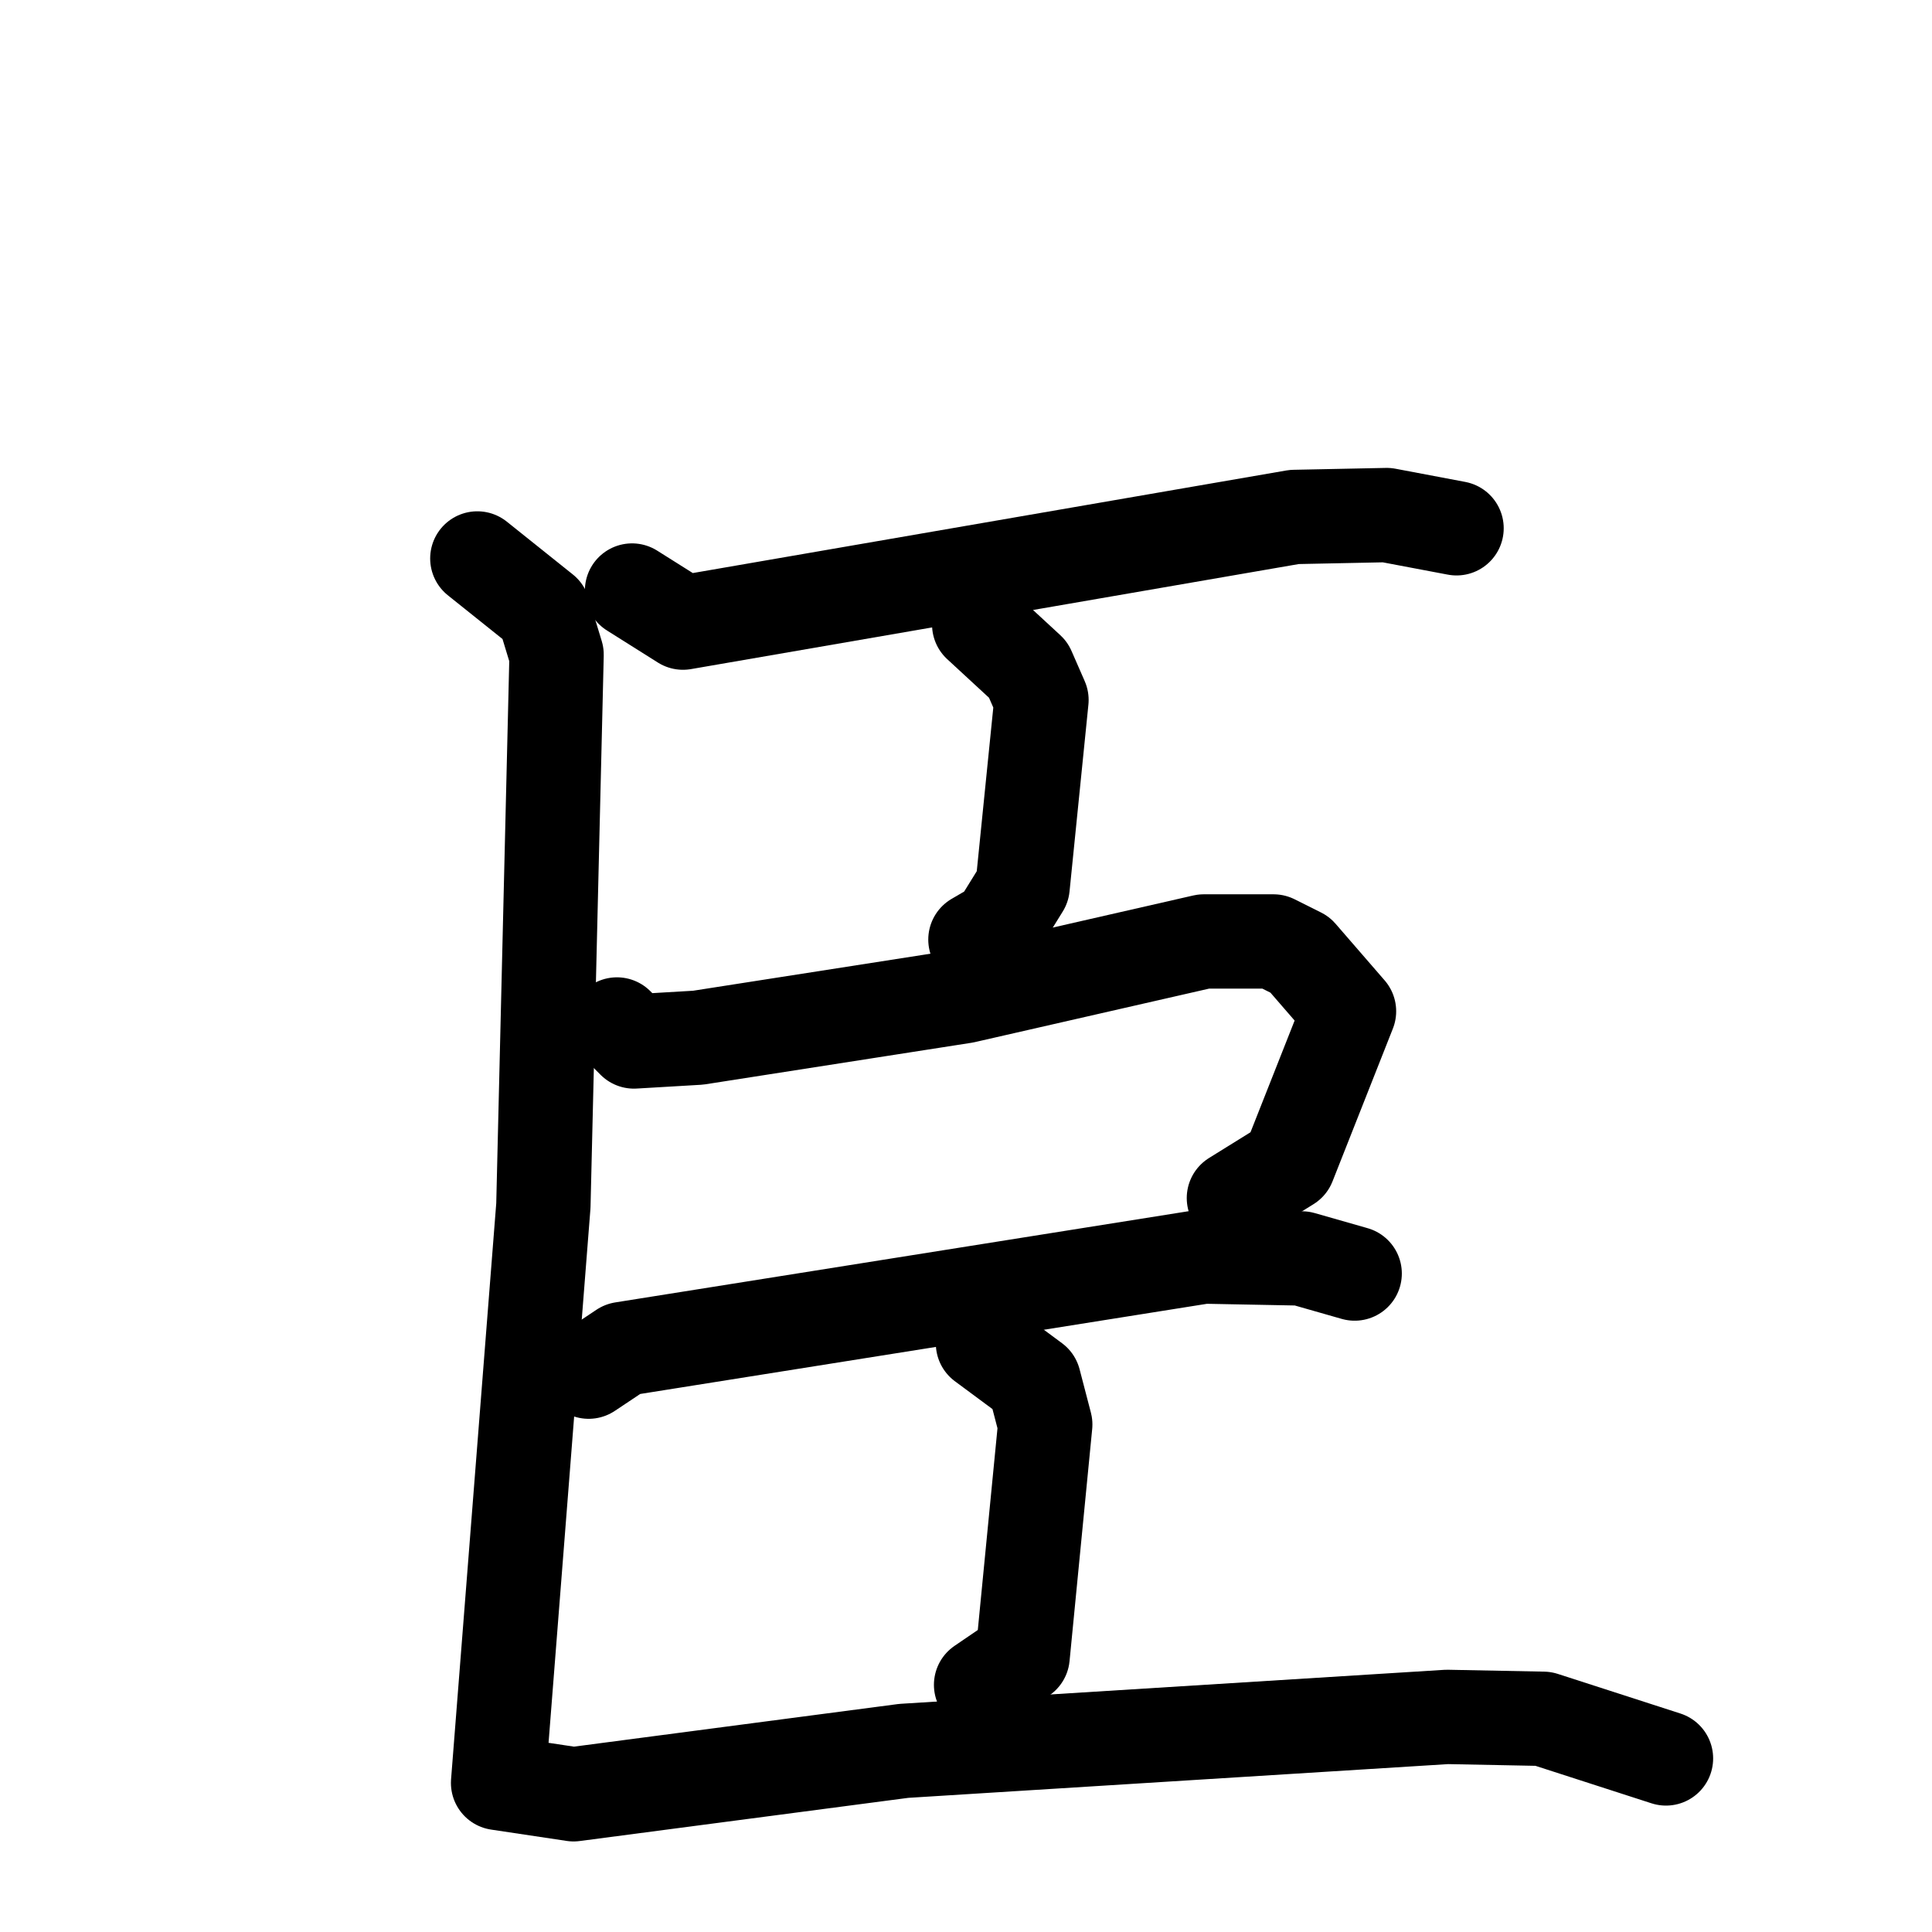 <svg xmlns="http://www.w3.org/2000/svg" viewBox="0 0 1024 1024">
  <g style="fill:none;stroke:#000000;stroke-width:50;stroke-linecap:round;stroke-linejoin:round;" transform="scale(1, 1) translate(0, 0)">
    <path d="M 335.0,313.0 L 362.0,330.0 L 686.0,274.0 L 735.0,273.0 L 772.0,280.0"/>
    <path d="M 519.0,331.0 L 545.0,355.0 L 552.0,371.0 L 542.0,470.0 L 529.0,491.0 L 517.0,498.0"/>
    <path d="M 327.0,543.0 L 336.0,552.0 L 370.0,550.0 L 511.0,528.0 L 638.0,499.0 L 675.0,499.0 L 689.0,506.0 L 715.0,536.0 L 683.0,617.0 L 654.0,635.0"/>
    <path d="M 312.0,727.0 L 330.0,715.0 L 638.0,666.0 L 690.0,667.0 L 718.0,675.0"/>
    <path d="M 521.0,712.0 L 548.0,732.0 L 554.0,755.0 L 542.0,878.0 L 520.0,893.0"/>
    <path d="M 253.0,296.0 L 288.0,324.0 L 295.0,347.0 L 288.0,639.0 L 264.0,945.0 L 304.0,951.0 L 479.0,928.0 L 767.0,910.0 L 818.0,911.0 L 883.0,932.0"/>
  </g>
</svg>
